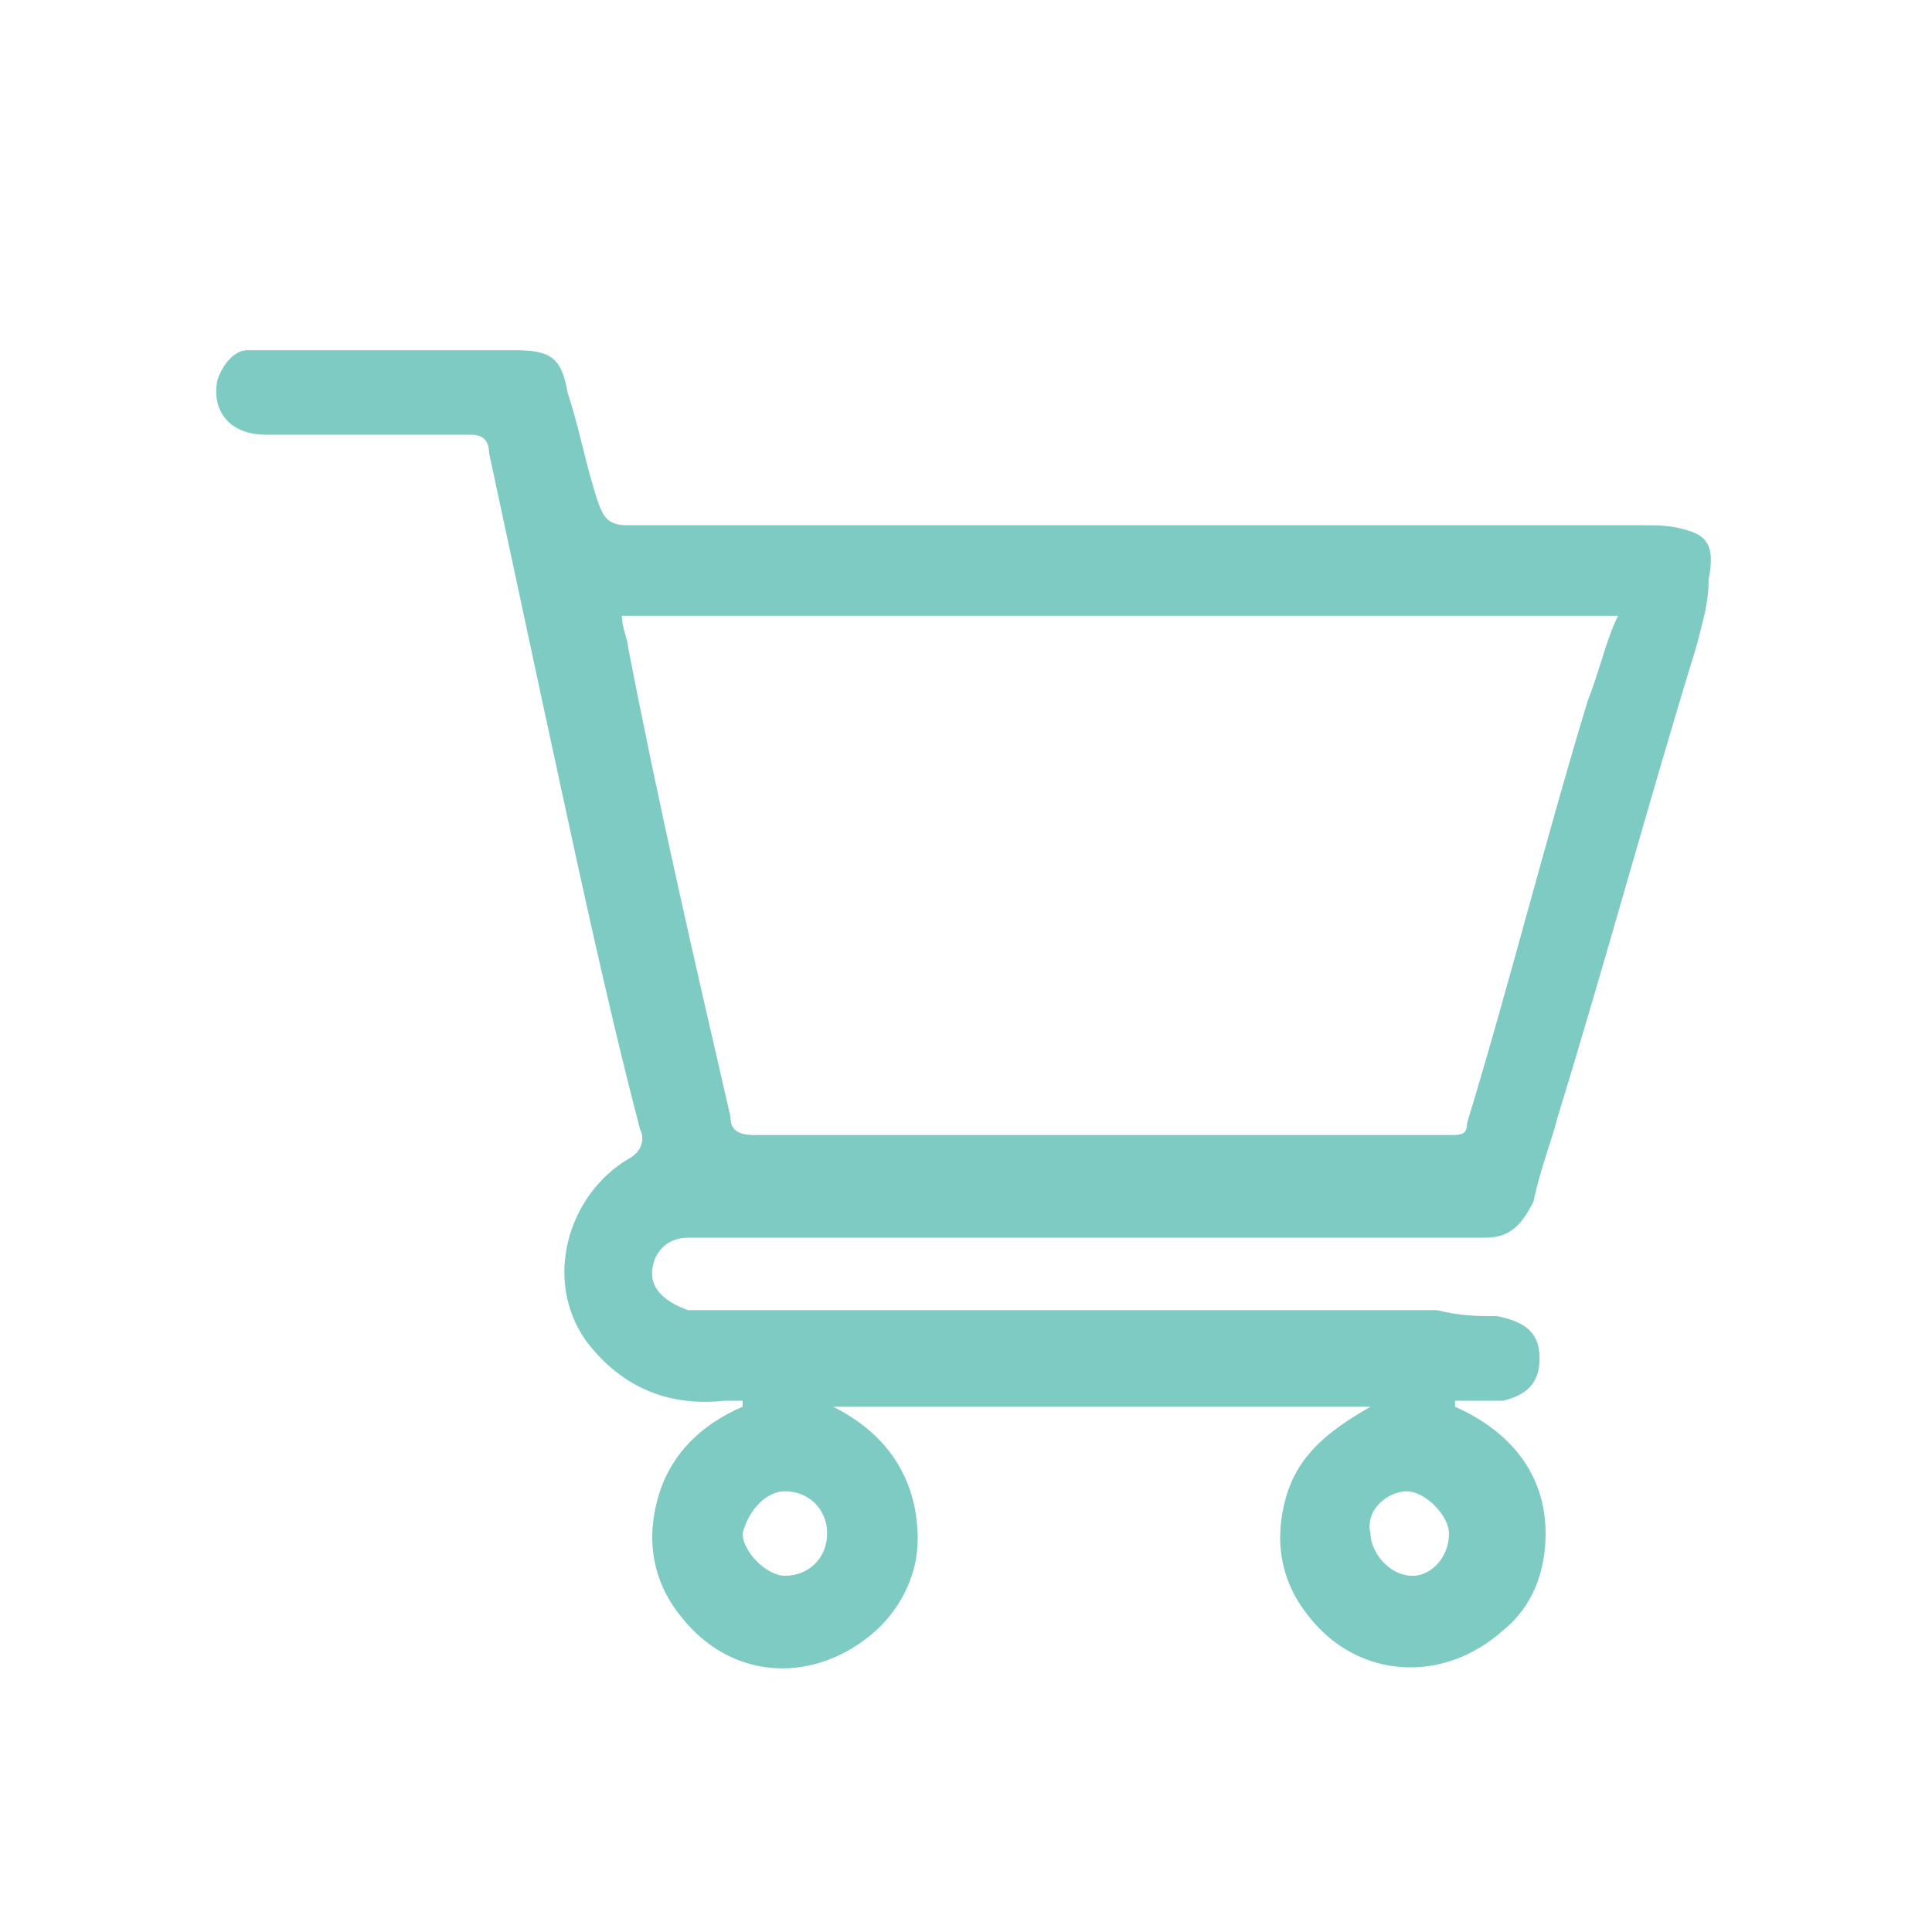 <?xml version="1.0" encoding="utf-8"?>
<!-- Generator: Adobe Illustrator 27.5.0, SVG Export Plug-In . SVG Version: 6.00 Build 0)  -->
<svg version="1.1" id="Layer_1" xmlns="http://www.w3.org/2000/svg" xmlns:xlink="http://www.w3.org/1999/xlink" x="0px" y="0px"
	 viewBox="0 0 32 32" style="enable-background:new 0 0 32 32;" xml:space="preserve">
<style type="text/css">
	.st0{fill:#7DCBC3;}
</style>
<path class="st0" d="M28,8.8c-0.3-0.1-0.5-0.1-0.8-0.1c-4.7,0-9.4,0-14,0c-0.9,0-1.9,0-2.8,0c-0.3,0-0.4-0.1-0.5-0.4
	C9.7,7.7,9.6,7.1,9.4,6.5C9.3,5.9,9.1,5.8,8.5,5.8c-1.3,0-2.6,0-3.9,0c-0.2,0-0.3,0-0.5,0C3.9,5.8,3.7,6,3.6,6.3
	C3.5,6.8,3.8,7.2,4.4,7.2c1.1,0,2.3,0,3.4,0c0.2,0,0.3,0.1,0.3,0.3c0.3,1.4,0.6,2.8,0.9,4.2c0.5,2.3,1,4.7,1.6,7
	c0.1,0.2,0,0.4-0.2,0.5c-1,0.6-1.4,2-0.7,3c0.6,0.8,1.4,1.1,2.3,1c0.1,0,0.2,0,0.3,0c0,0,0,0,0,0.1c-0.7,0.3-1.2,0.8-1.4,1.5
	s-0.1,1.4,0.4,2c0.8,1,2.1,1.1,3.1,0.3c0.5-0.4,0.8-1,0.8-1.6c0-1.1-0.6-1.8-1.4-2.2h8.9c-0.7,0.4-1.2,0.8-1.4,1.5
	c-0.2,0.7-0.1,1.4,0.4,2c0.8,1,2.2,1.1,3.2,0.2c0.5-0.4,0.7-1,0.7-1.6c0-1-0.6-1.7-1.5-2.1c0,0,0,0,0-0.1c0.1,0,0.3,0,0.4,0
	c0.1,0,0.3,0,0.4,0c0.4-0.1,0.6-0.3,0.6-0.7c0-0.4-0.2-0.6-0.7-0.7c-0.3,0-0.6,0-1-0.1c-4,0-8,0-11.9,0c-0.2,0-0.3,0-0.5,0
	c-0.3-0.1-0.6-0.3-0.6-0.6c0-0.3,0.2-0.6,0.6-0.6c0.2,0,0.4,0,0.6,0c4,0,8,0,11.9,0c0.2,0,0.5,0,0.7,0c0.4,0,0.6-0.2,0.8-0.6
	c0.1-0.5,0.3-1,0.4-1.4c0.8-2.6,1.5-5.2,2.3-7.8c0.1-0.4,0.2-0.7,0.2-1.1C28.4,9.1,28.3,8.9,28,8.8L28,8.8z M23.3,24.7
	c0.3,0,0.7,0.4,0.7,0.7c0,0.4-0.3,0.7-0.6,0.7c-0.4,0-0.7-0.4-0.7-0.7C22.6,25,23,24.7,23.3,24.7z M13,24.7c0.4,0,0.7,0.3,0.7,0.7
	c0,0.4-0.3,0.7-0.7,0.7c-0.3,0-0.7-0.4-0.7-0.7C12.4,25,12.7,24.7,13,24.7L13,24.7z M26.3,11.6c-0.7,2.3-1.3,4.7-2,7
	c0,0.2-0.1,0.2-0.3,0.2c-3.8,0-7.7,0-11.5,0c-0.3,0-0.4-0.1-0.4-0.3c-0.6-2.6-1.2-5.2-1.7-7.8c0-0.1-0.1-0.3-0.1-0.5h16.5
	C26.6,10.6,26.5,11.1,26.3,11.6L26.3,11.6z"/>
</svg>
